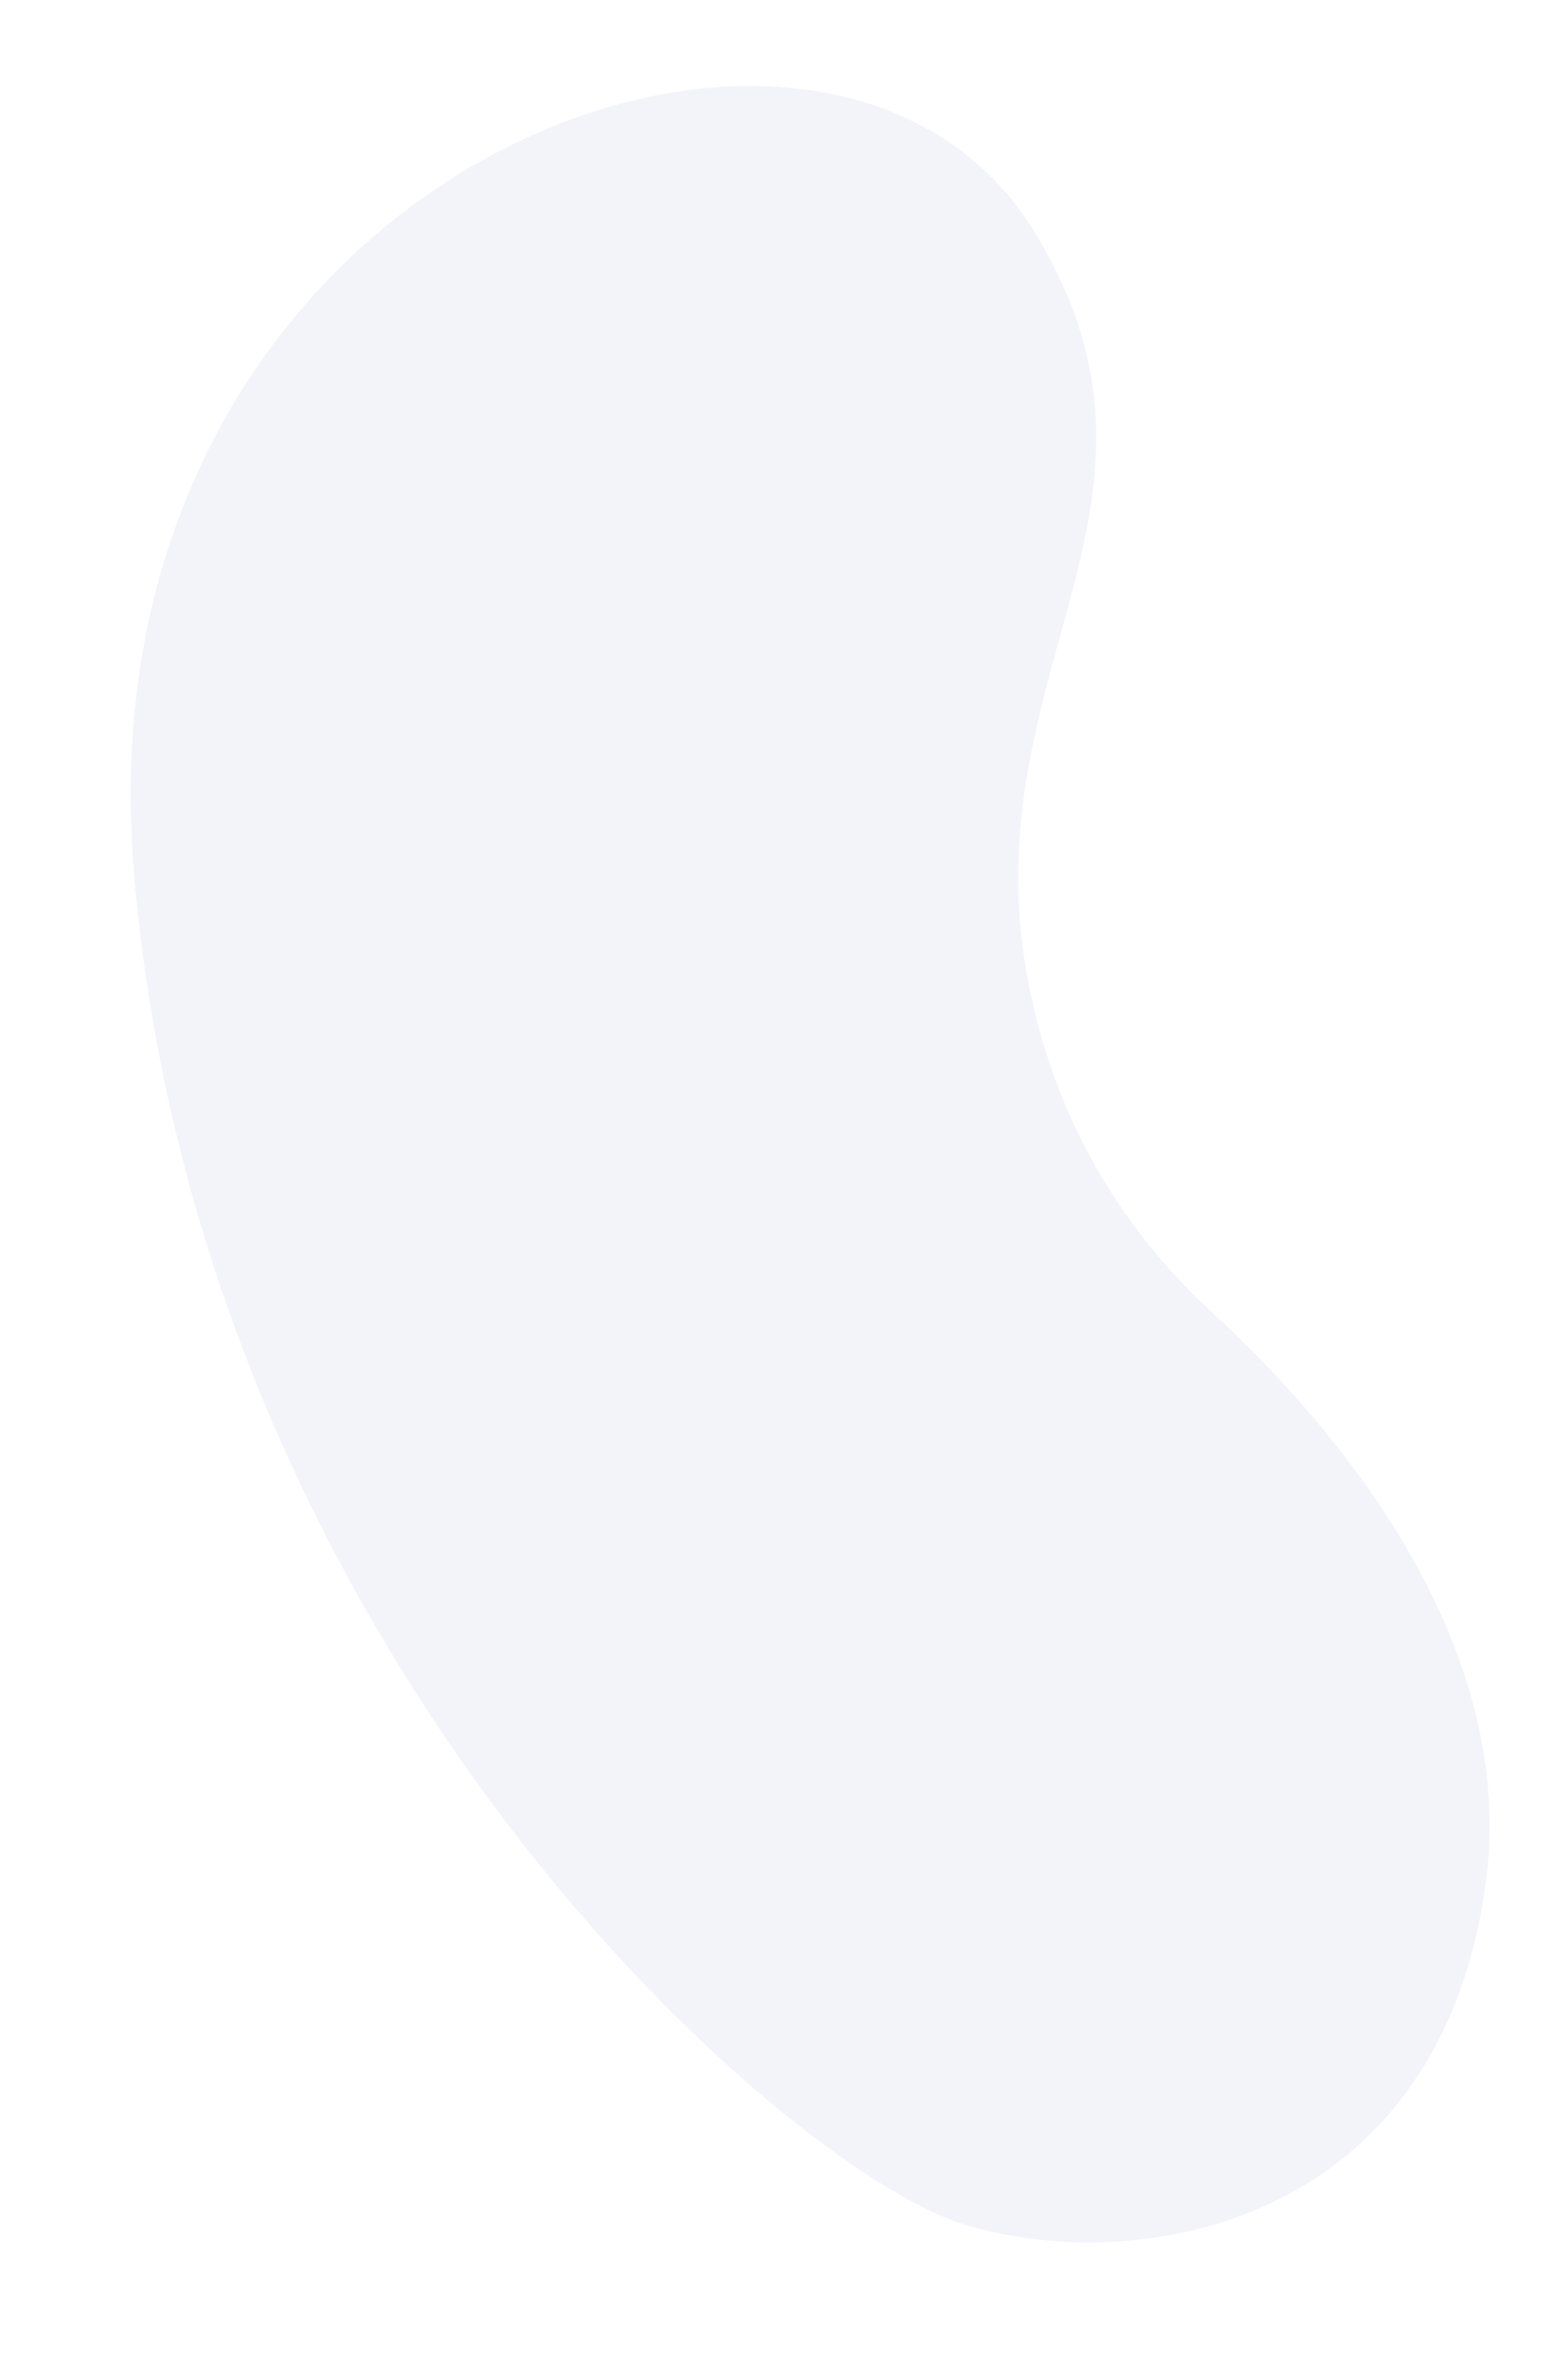 <svg width="84" height="128" viewBox="0 0 84 128" fill="none" xmlns="http://www.w3.org/2000/svg">
    <g opacity="0.5">
        <path
            d="M56.556 57.416C58.267 62.447 61.27 66.962 65.238 70.606C71.163 76.049 81.697 87.779 79.968 101.127C77.58 119.539 61.471 122.572 51.883 119.646C42.296 116.721 10.76 89.3 7.208 46.904C4.028 8.968 44.5 -5.954 55.706 12.535C65.426 28.572 49.787 37.518 56.556 57.416Z"
            fill="#CED3E6" fill-opacity="0.5" />
    </g>
</svg>